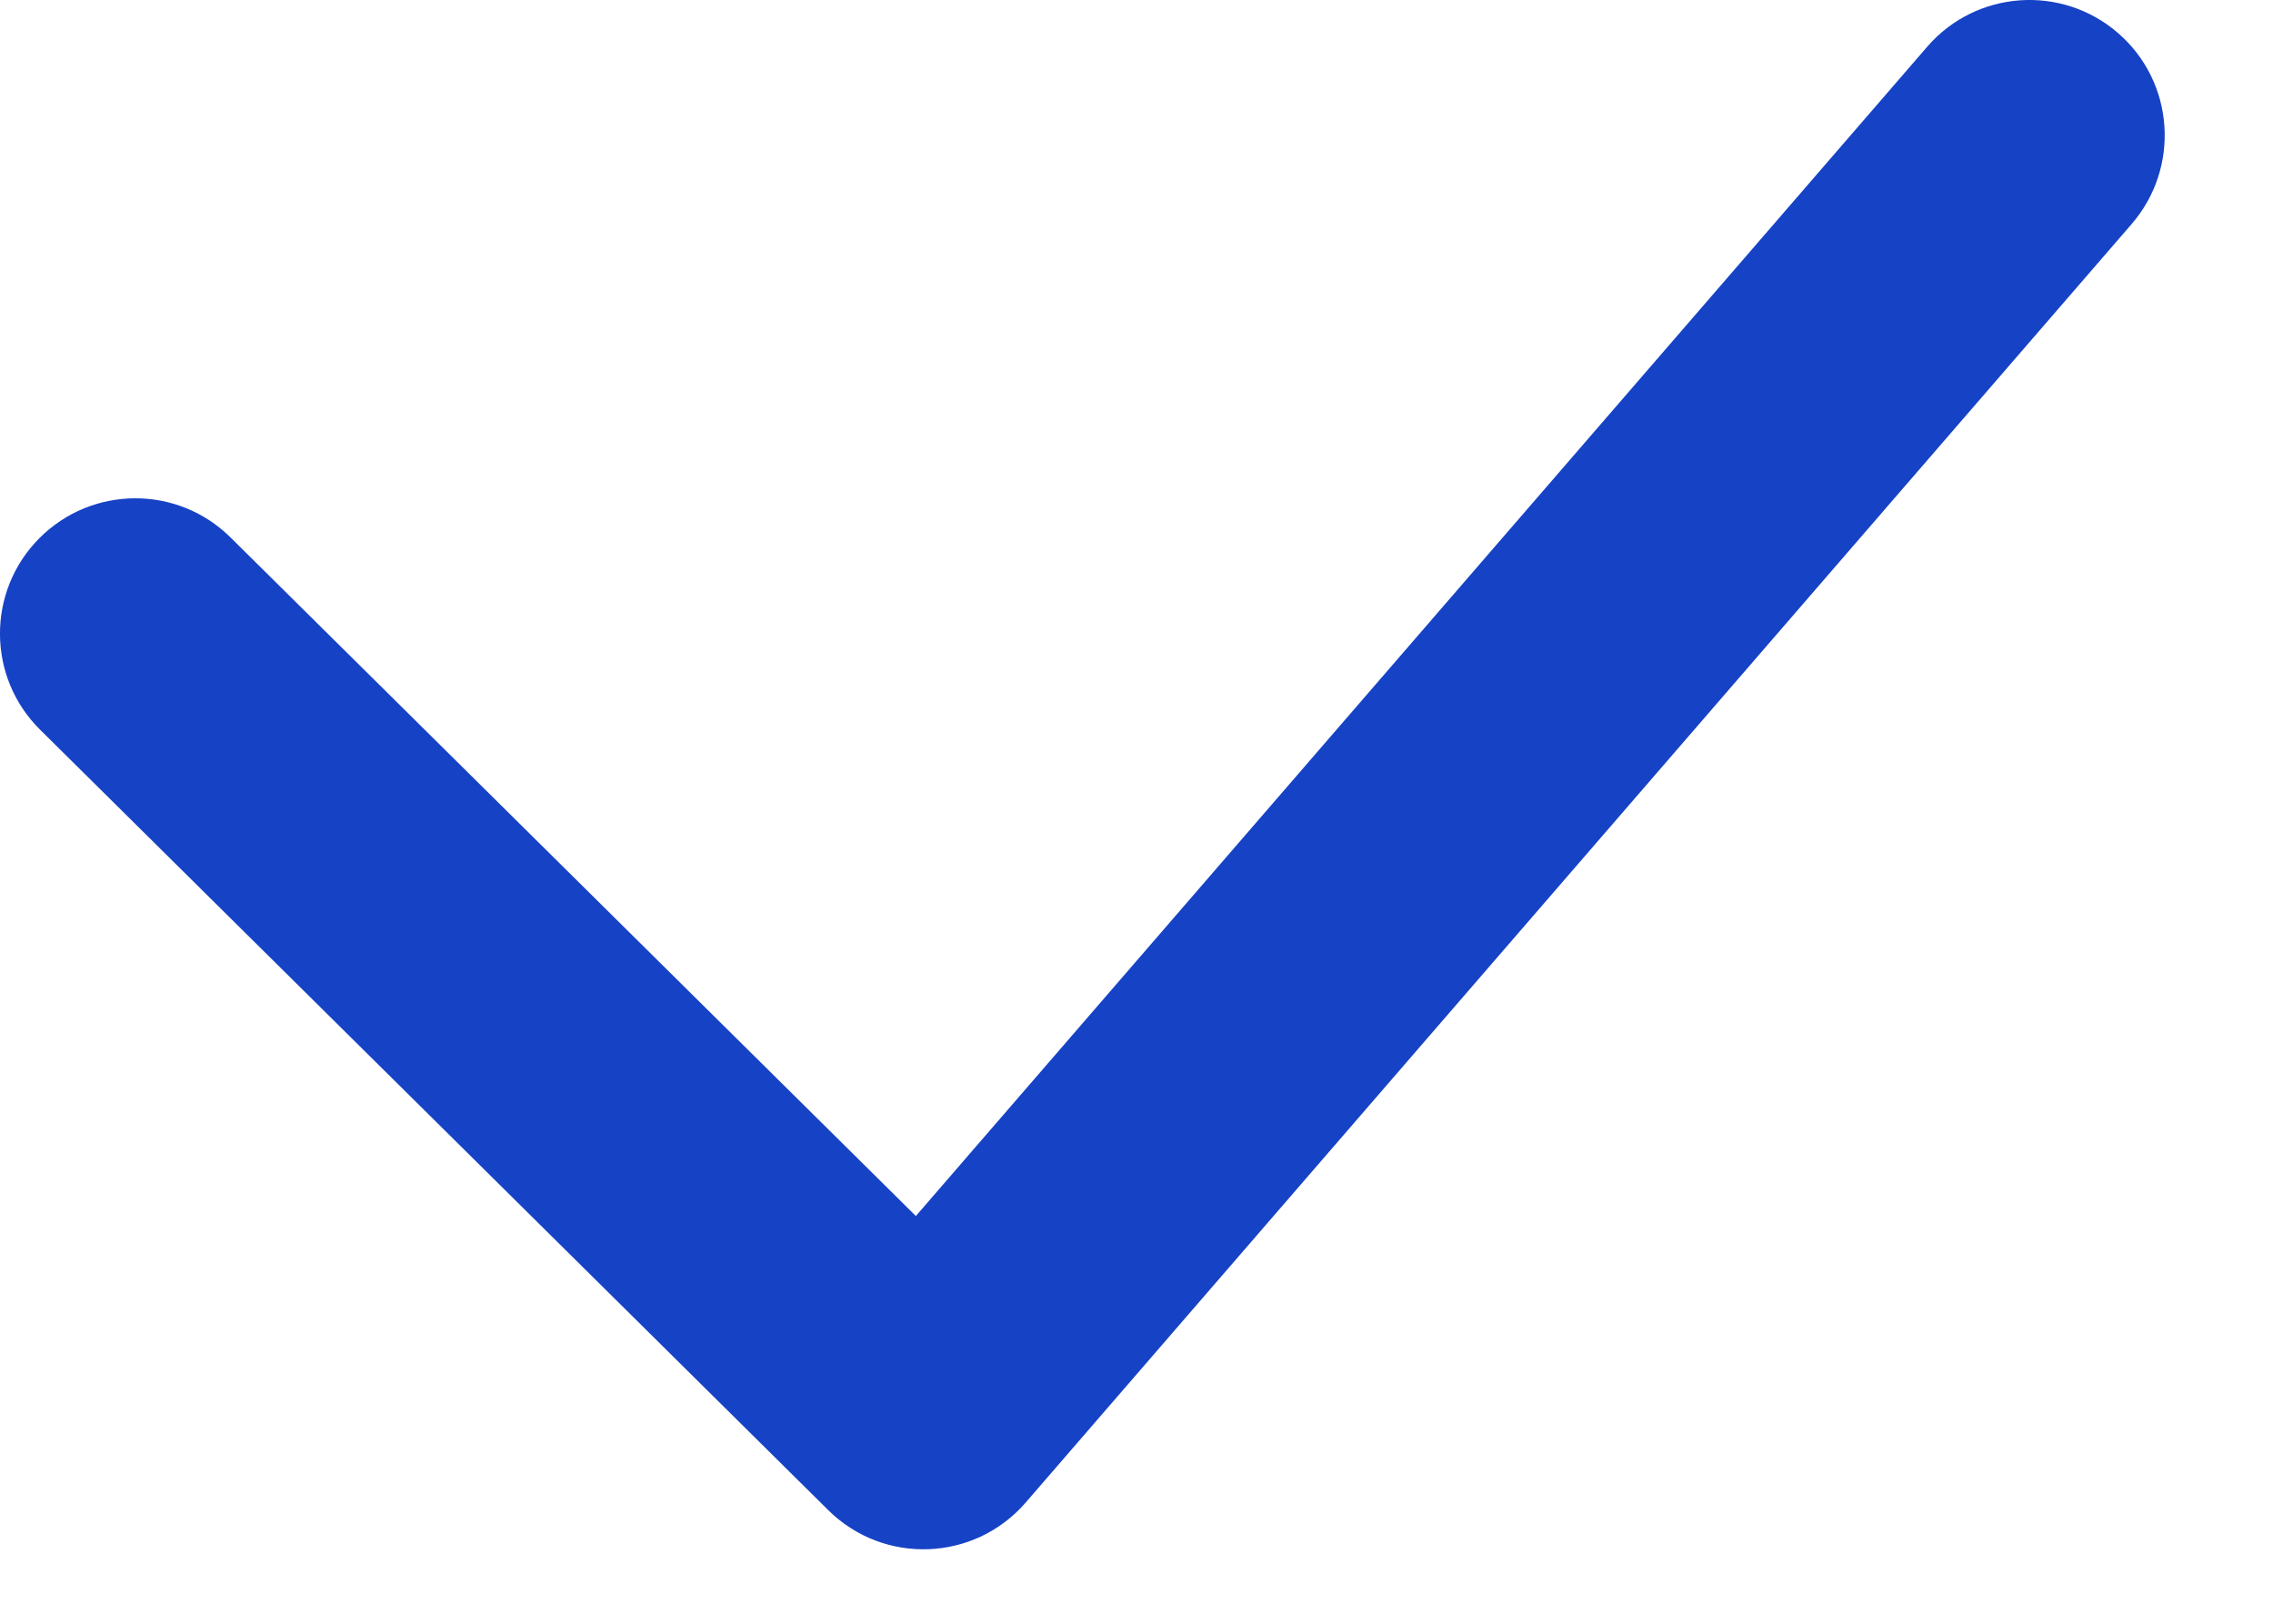 <svg width="14" height="10" viewBox="0 0 14 10" fill="none" xmlns="http://www.w3.org/2000/svg">
<path fill-rule="evenodd" clip-rule="evenodd" d="M1.42 3.31C1.093 2.986 0.565 2.989 0.241 3.316C-0.083 3.643 -0.08 4.171 0.247 4.494L5.101 9.3C5.444 9.64 6.003 9.618 6.318 9.253L13.13 1.379C13.431 1.03 13.393 0.504 13.045 0.203C12.697 -0.098 12.171 -0.06 11.87 0.288L5.641 7.489L1.42 3.31Z" fill="#1642C5"/>
</svg>
